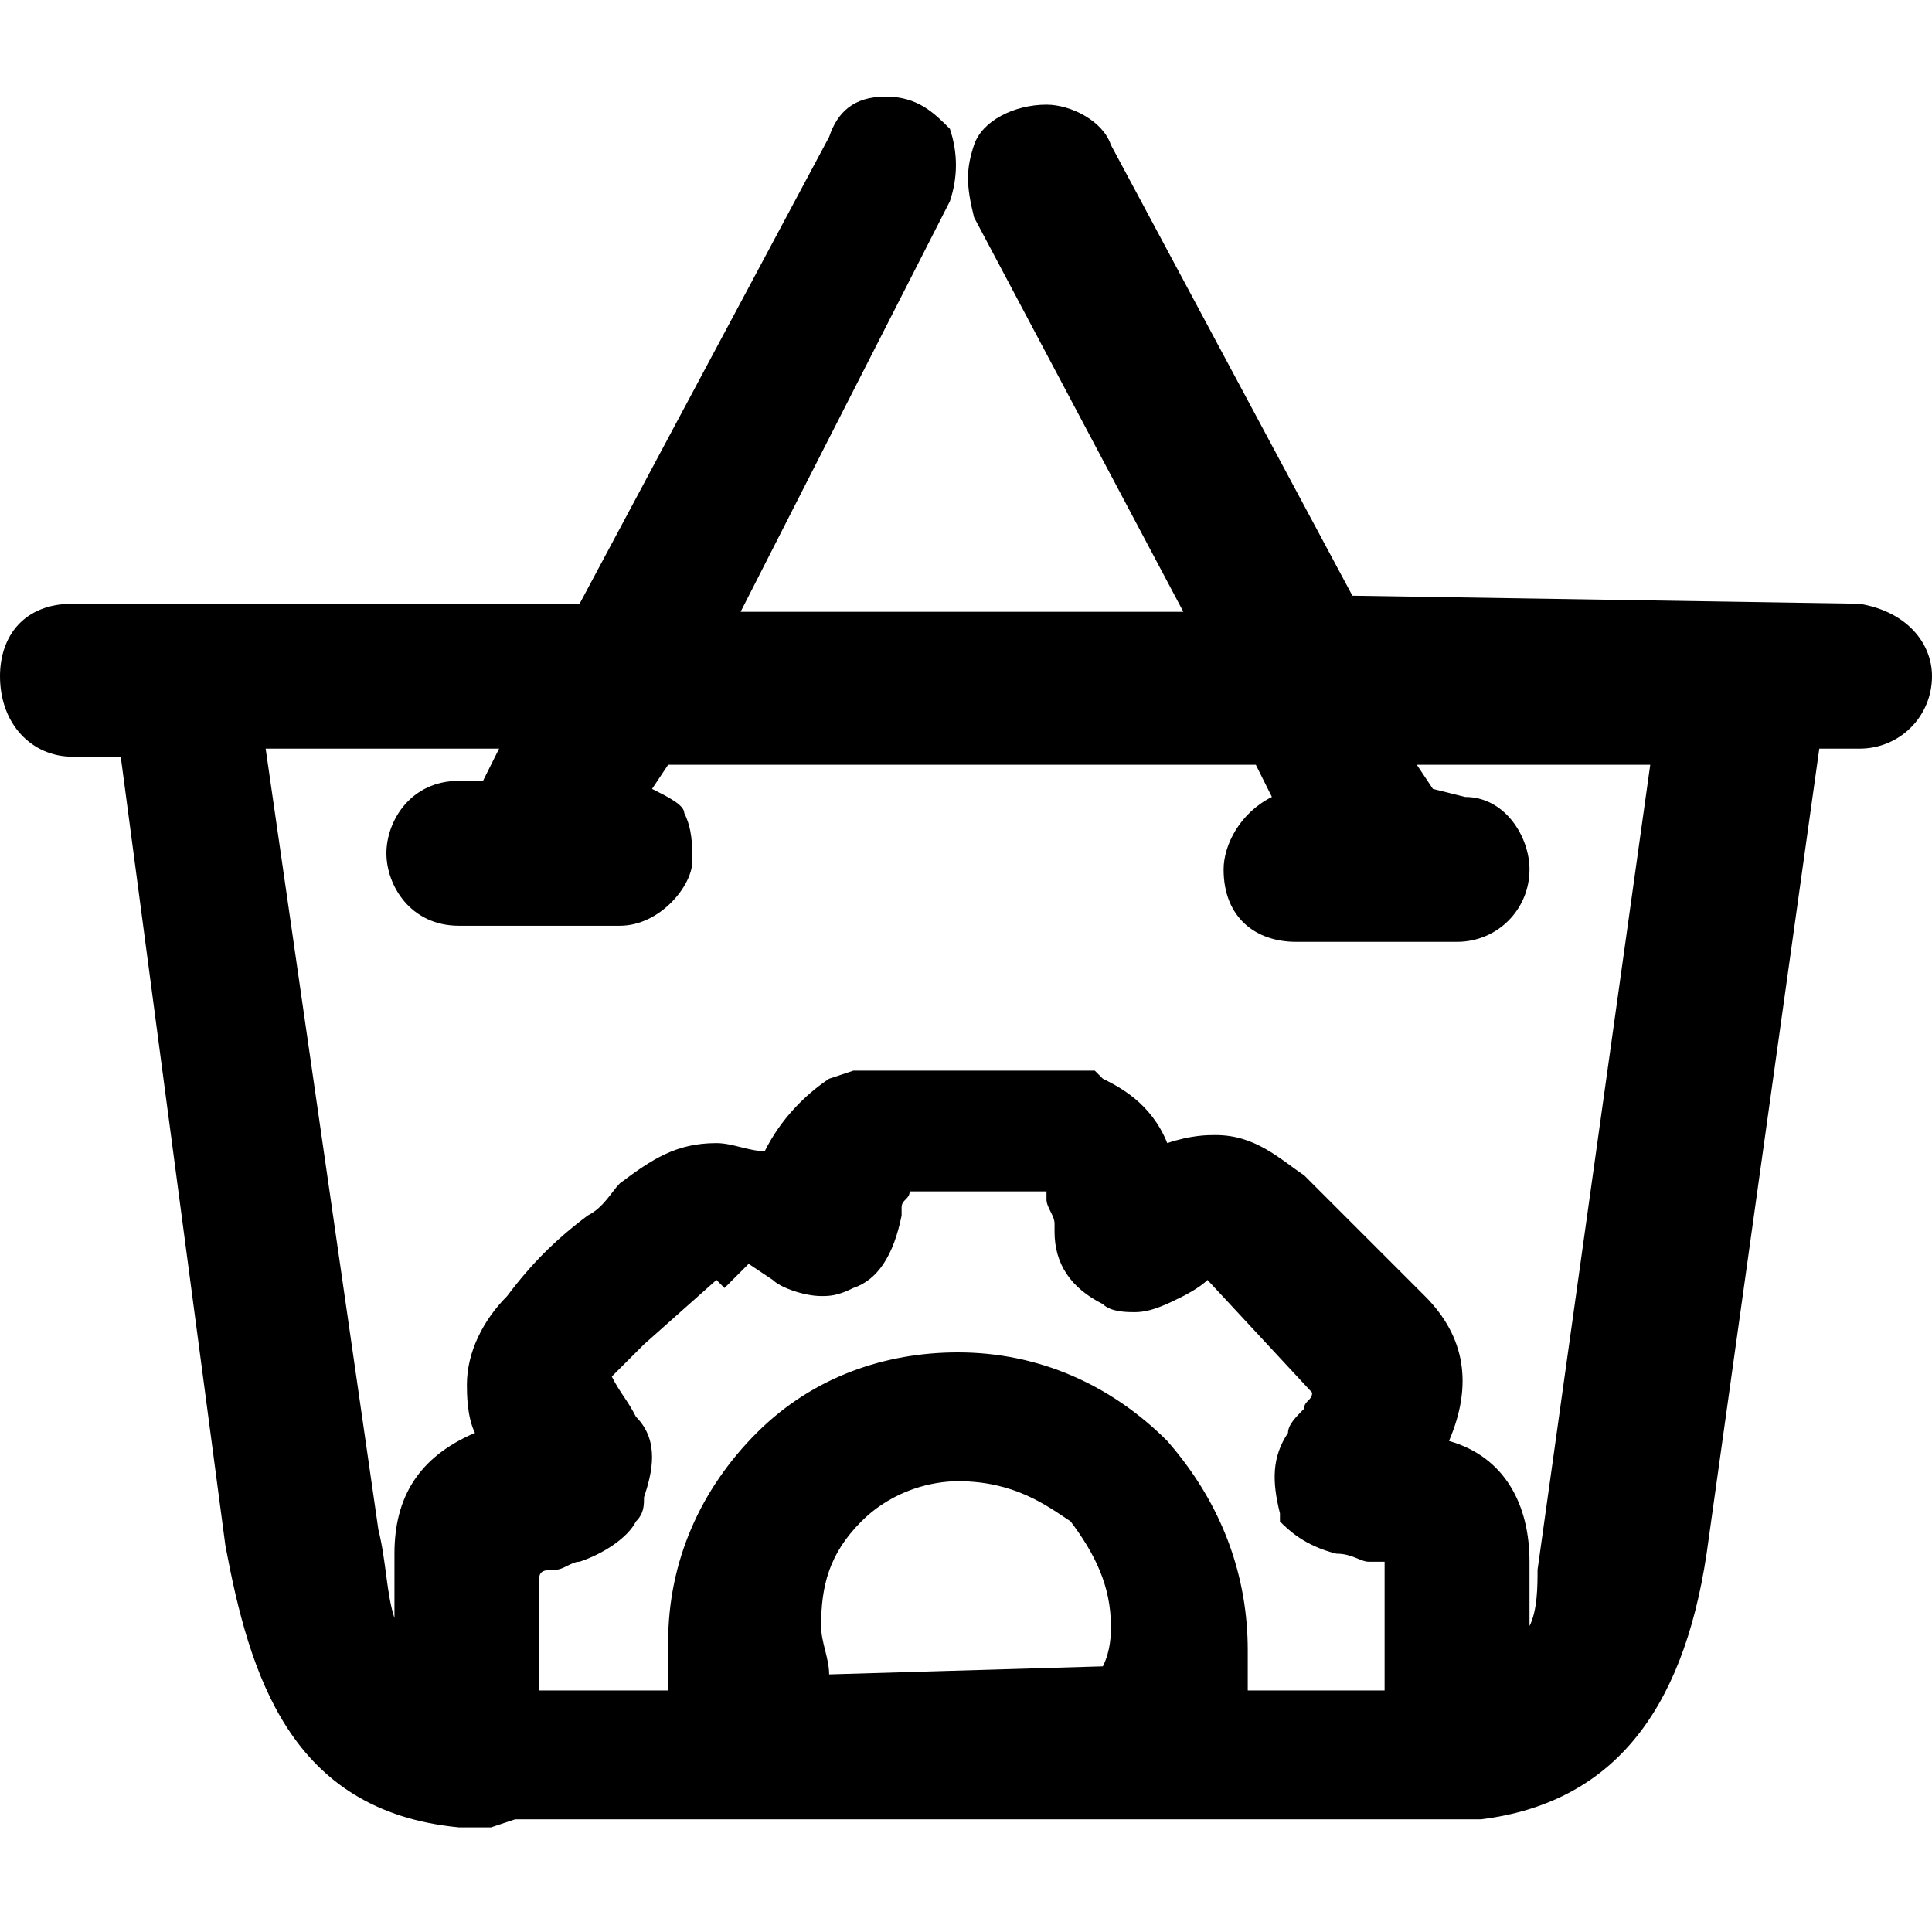 <!-- Generated by IcoMoon.io -->
<svg version="1.1" xmlns="http://www.w3.org/2000/svg" width="1024" height="1024" viewBox="0 0 1024 1024">
<title></title>
<g id="icomoon-ignore">
</g>
<path d="M243.2 968.533c-89.6-8.533-110.933-81.067-123.733-149.333l-55.467-418.133h-25.6c-21.333 0-38.4-17.067-38.4-42.667 0-21.333 12.8-38.4 38.4-38.4h268.8l132.267-247.467c4.267-12.8 12.8-21.333 29.867-21.333s25.6 8.533 34.133 17.067v0 0c4.267 12.8 4.267 25.6 0 38.4l-110.933 217.6h234.667l-110.933-209.067c-4.267-17.067-4.267-25.6 0-38.4s21.333-21.333 38.4-21.333c12.8 0 29.867 8.533 34.133 21.333l128 238.933 268.8 4.267c25.6 4.267 38.4 21.333 38.4 38.4 0 21.333-17.067 38.4-38.4 38.4h-21.333l-59.733 426.667c-12.8 85.333-51.2 132.267-119.467 140.8h-512l-12.8 4.267h-17.067zM733.867 887.467v-59.733c-4.267 0-4.267 0-8.533 0s-8.533-4.267-17.067-4.267c-17.067-4.267-25.6-12.8-29.867-17.067v0-4.267c-4.267-17.067-4.267-29.867 4.267-42.667 0-4.267 4.267-8.533 8.533-12.8 0-4.267 4.267-4.267 4.267-8.533l-55.467-59.733c-4.267 4.267-12.8 8.533-12.8 8.533v0 0c-8.533 4.267-17.067 8.533-25.6 8.533-4.267 0-12.8 0-17.067-4.267-17.067-8.533-25.6-21.333-25.6-38.4 0 0 0 0 0-4.267s-4.267-8.533-4.267-12.8c0 0 0 0 0-4.267h-72.533c0 4.267-4.267 4.267-4.267 8.533s0 4.267 0 4.267c-4.267 21.333-12.8 34.133-25.6 38.4-8.533 4.267-12.8 4.267-17.067 4.267-8.533 0-21.333-4.267-25.6-8.533l-12.8-8.533-12.8 12.8-4.267-4.267-38.4 34.133-17.067 17.067c4.267 8.533 8.533 12.8 12.8 21.333 12.8 12.8 8.533 29.867 4.267 42.667 0 4.267 0 8.533-4.267 12.8-4.267 8.533-17.067 17.067-29.867 21.333-4.267 0-8.533 4.267-12.8 4.267s-8.533 0-8.533 4.267v0 59.733h68.267c0-8.533 0-17.067 0-25.6 0-42.667 17.067-81.067 46.933-110.933s68.267-42.667 106.667-42.667c42.667 0 81.067 17.067 110.933 46.933 29.867 34.133 42.667 72.533 42.667 110.933 0 8.533 0 12.8 0 21.333h72.533zM507.733 785.067c-12.8 0-34.133 4.267-51.2 21.333s-21.333 34.133-21.333 55.467c0 8.533 4.267 17.067 4.267 25.6l145.067-4.267c4.267-8.533 4.267-17.067 4.267-21.333 0-21.333-8.533-38.4-21.333-55.467-12.8-8.533-29.867-21.333-59.733-21.333zM768 763.733c29.867 8.533 42.667 34.133 42.667 64v34.133c4.267-8.533 4.267-21.333 4.267-29.867l59.733-426.667h-123.733l8.533 12.8c0 0 17.067 4.267 17.067 4.267 21.333 0 34.133 21.333 34.133 38.4 0 21.333-17.067 38.4-38.4 38.4h-85.333c-21.333 0-38.4-12.8-38.4-38.4 0-12.8 8.533-29.867 25.6-38.4l-8.533-17.067h-311.467l-8.533 12.8c8.533 4.267 17.067 8.533 17.067 12.8 4.267 8.533 4.267 17.067 4.267 25.6 0 12.8-17.067 34.133-38.4 34.133h-85.333c-25.6 0-38.4-21.333-38.4-38.4s12.8-38.4 38.4-38.4h12.8l8.533-17.067h-123.733l59.733 413.867c4.267 17.067 4.267 34.133 8.533 46.933v-34.133c0-29.867 12.8-51.2 42.667-64-4.267-8.533-4.267-21.333-4.267-25.6 0-17.067 8.533-34.133 21.333-46.933 12.8-17.067 25.6-29.867 42.667-42.667 8.533-4.267 12.8-12.8 17.067-17.067 17.067-12.8 29.867-21.333 51.2-21.333 8.533 0 17.067 4.267 25.6 4.267 8.533-17.067 21.333-29.867 34.133-38.4l12.8-4.267h128l4.267 4.267c8.533 4.267 25.6 12.8 34.133 34.133 12.8-4.267 21.333-4.267 25.6-4.267 21.333 0 34.133 12.8 46.933 21.333l64 64c21.333 21.333 25.6 46.933 12.8 76.8z"></path>
</svg>
